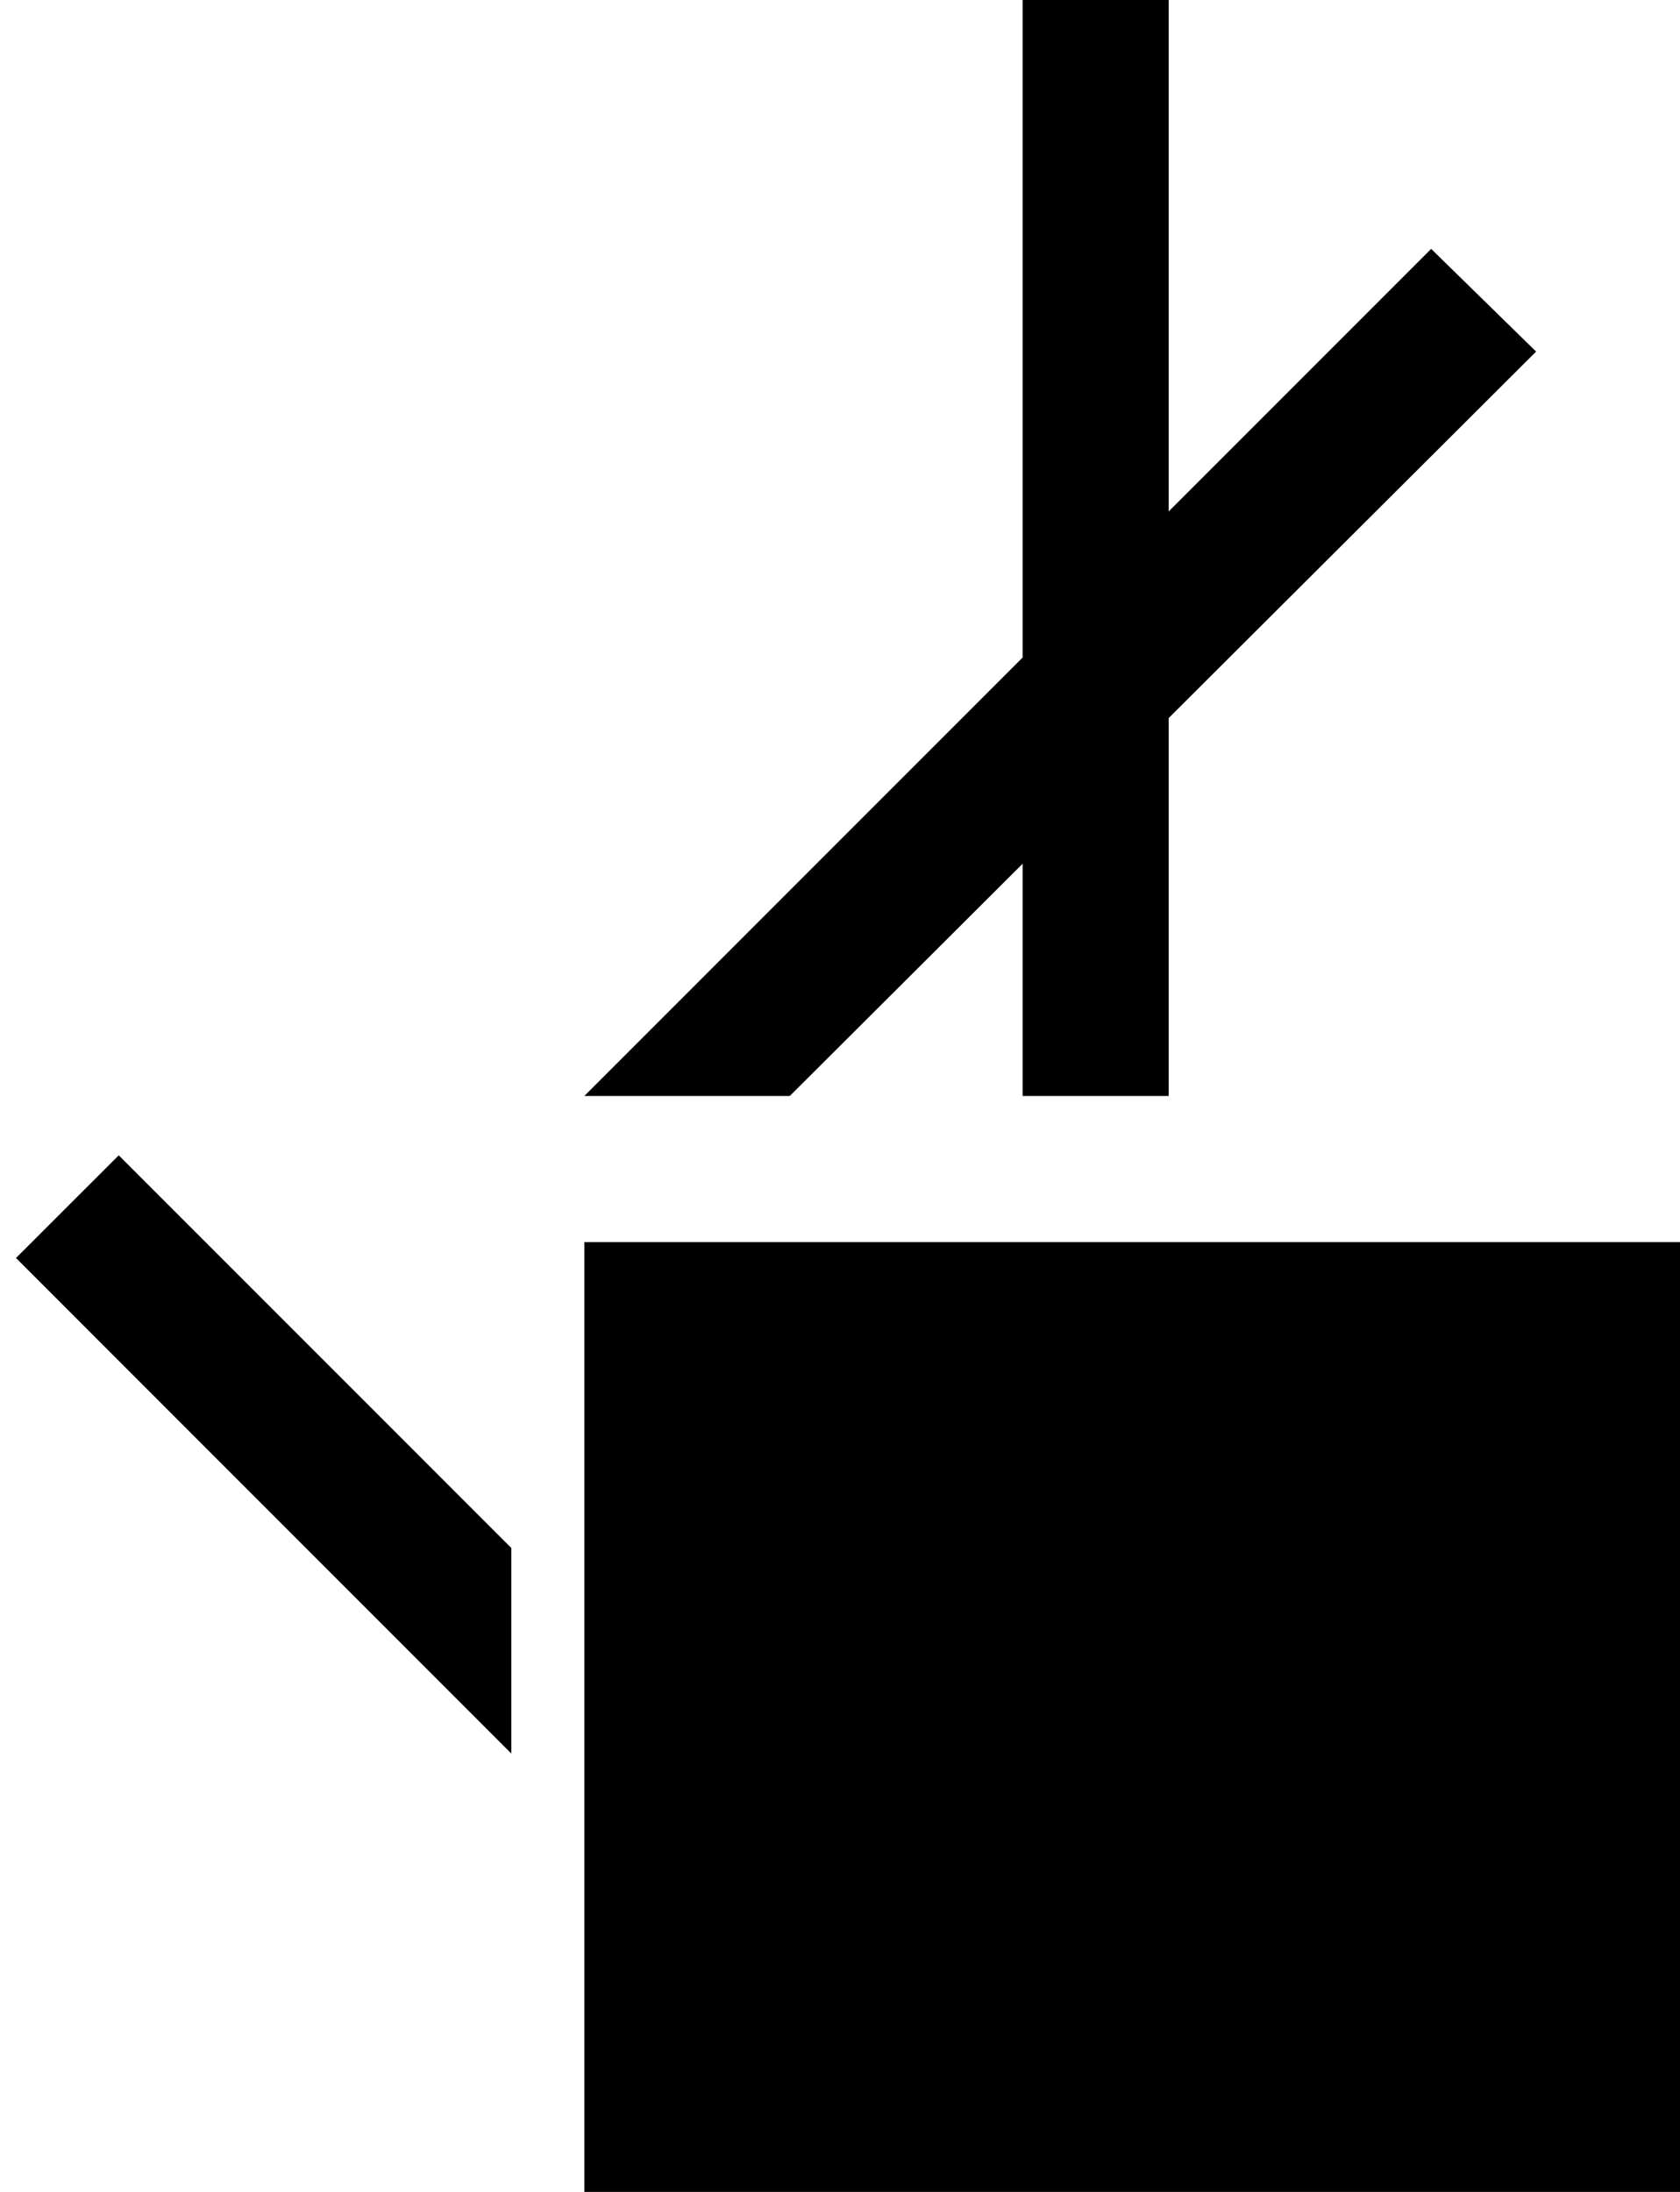 <svg xmlns="http://www.w3.org/2000/svg" width="23" height="30" version="1.0"><path d="M8 17h15v13H8zM19.594 3.406L8 15h2.813L21.03 4.812l-1.437-1.406z"/><path d="M14 0h2v15h-2zM1.625 15.813L.219 17.218 7 24v-2.813l-5.375-5.375z"/></svg>